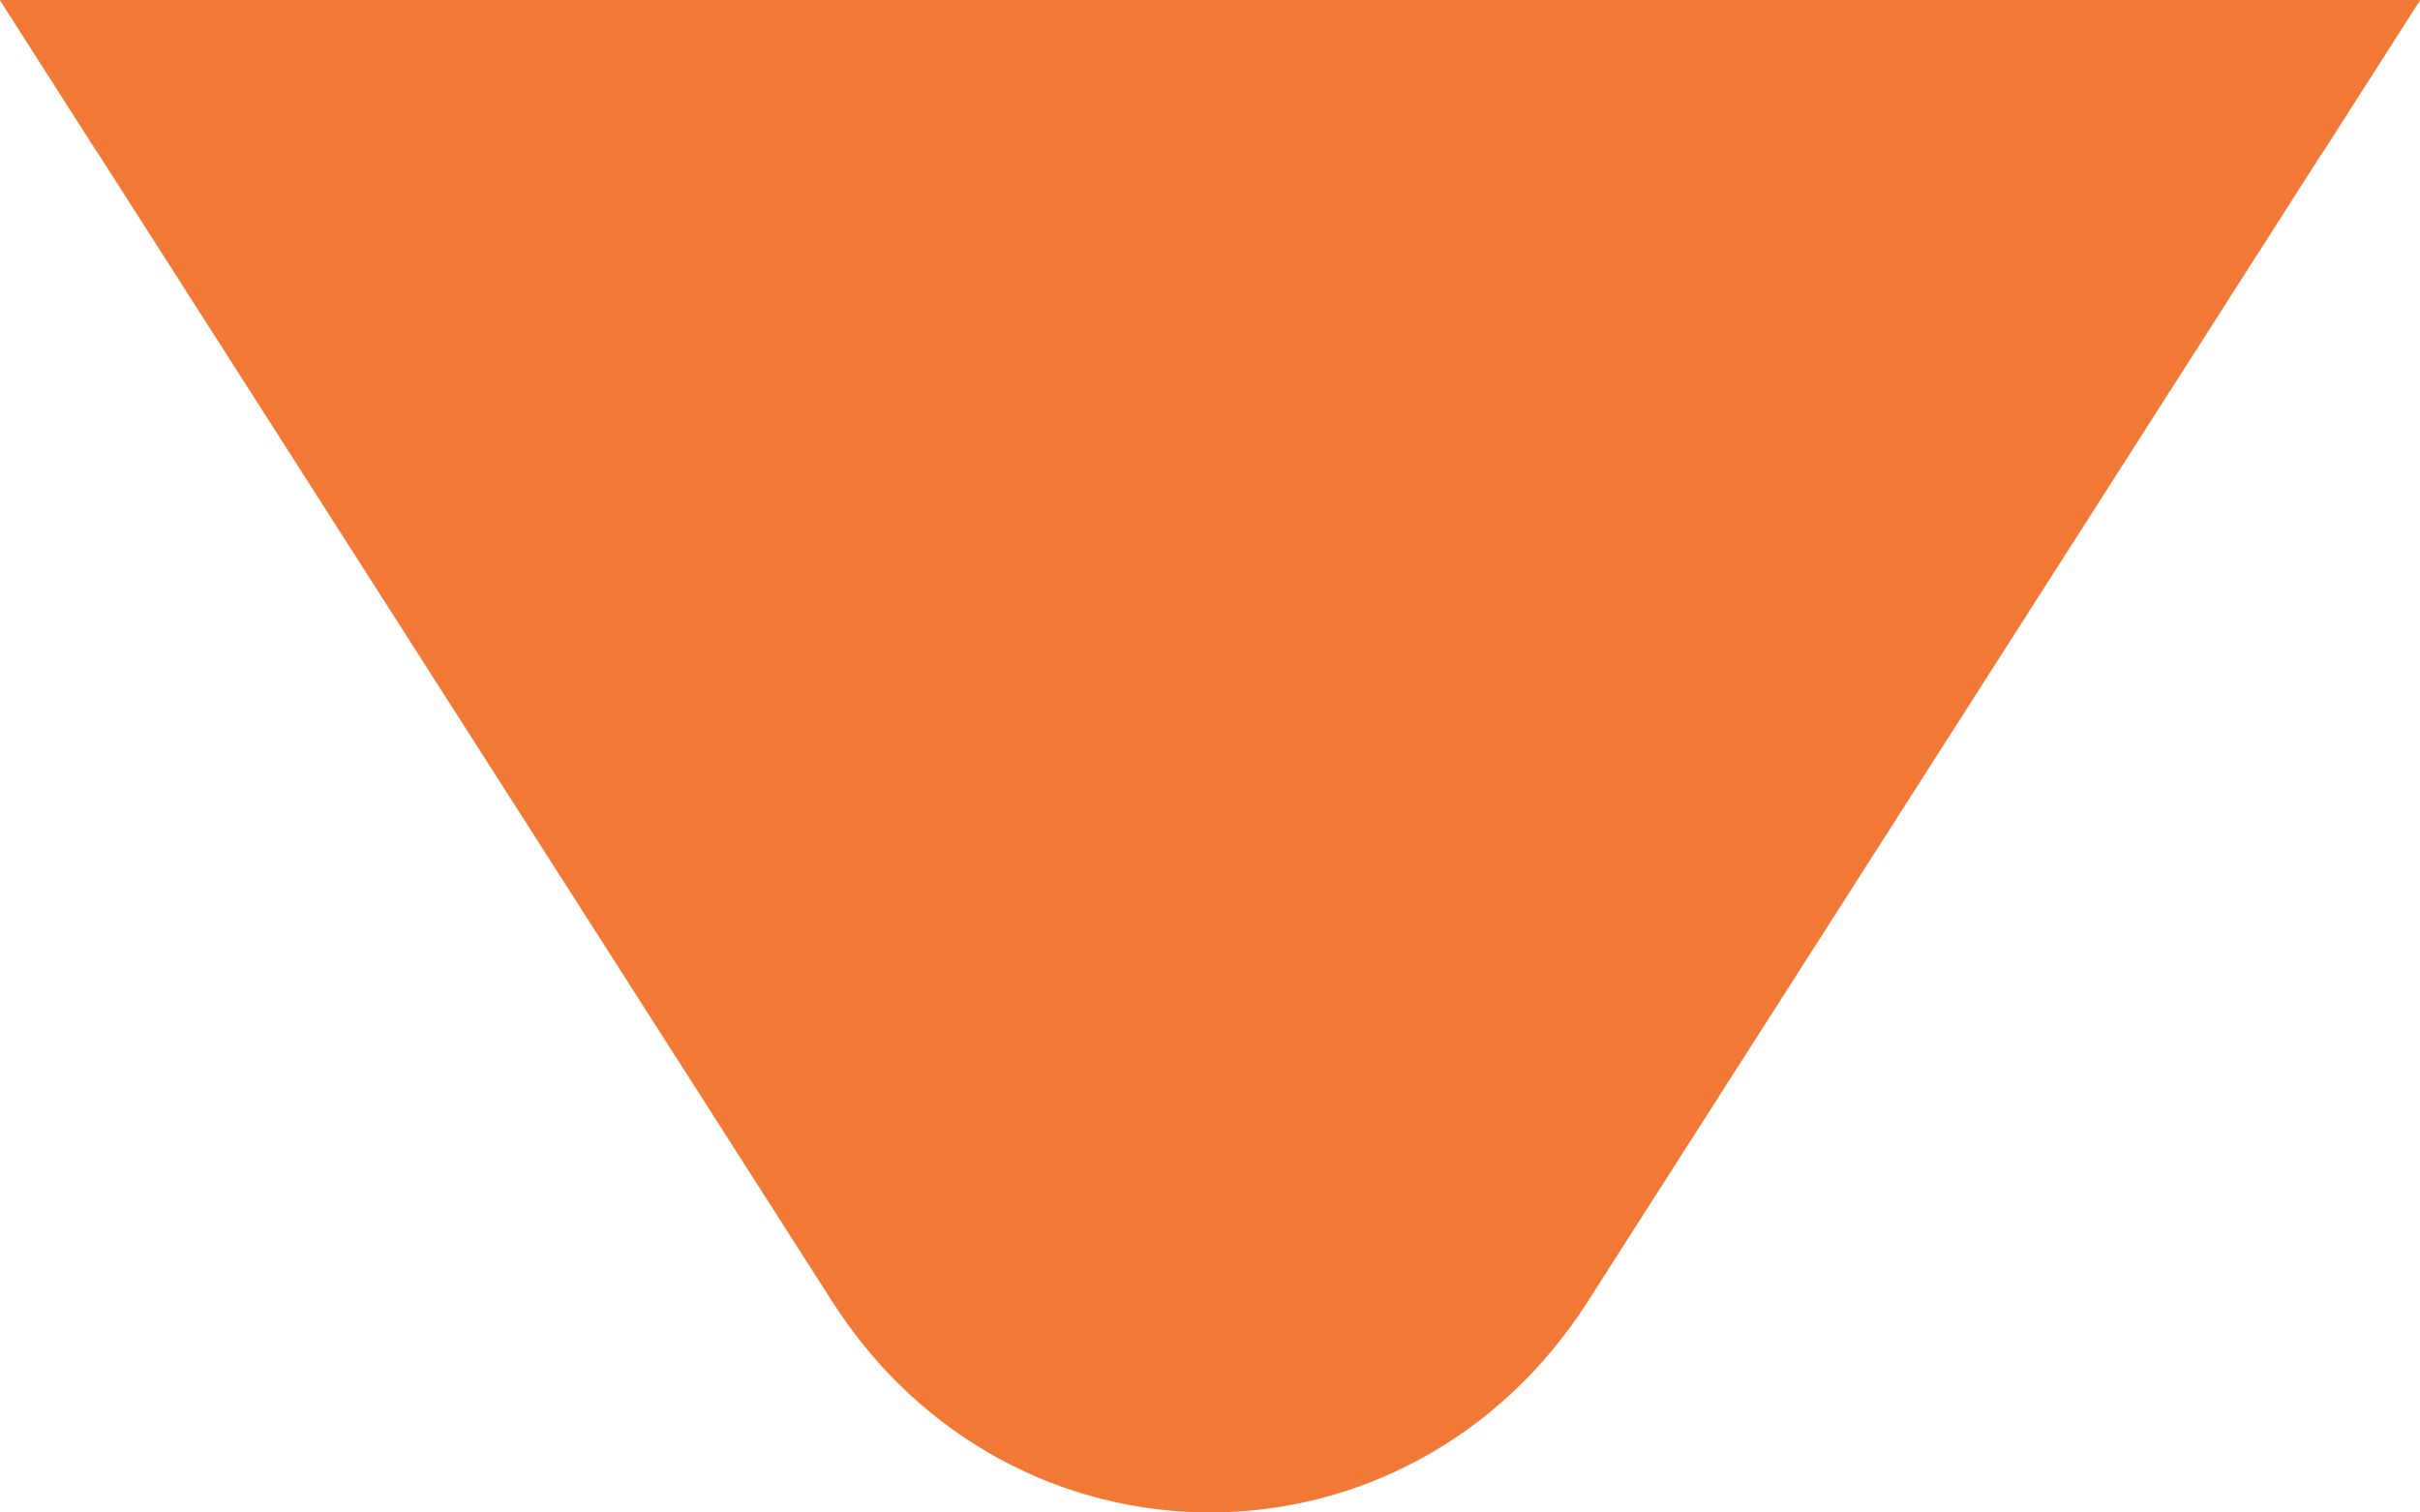 <svg width="16" height="10" viewBox="0 0 16 10" fill="none" xmlns="http://www.w3.org/2000/svg">
<path d="M5.925 8.338C6.916 9.887 9.084 9.887 10.075 8.338L15.087 0.5H0.913L5.925 8.338Z" fill="#F27935" stroke="#F27935"/>
<path fill-rule="evenodd" clip-rule="evenodd" d="M0 -4.76837e-07L0.639 1H15.361L16 -4.76837e-07H0Z" fill="#F27935"/>
</svg>
